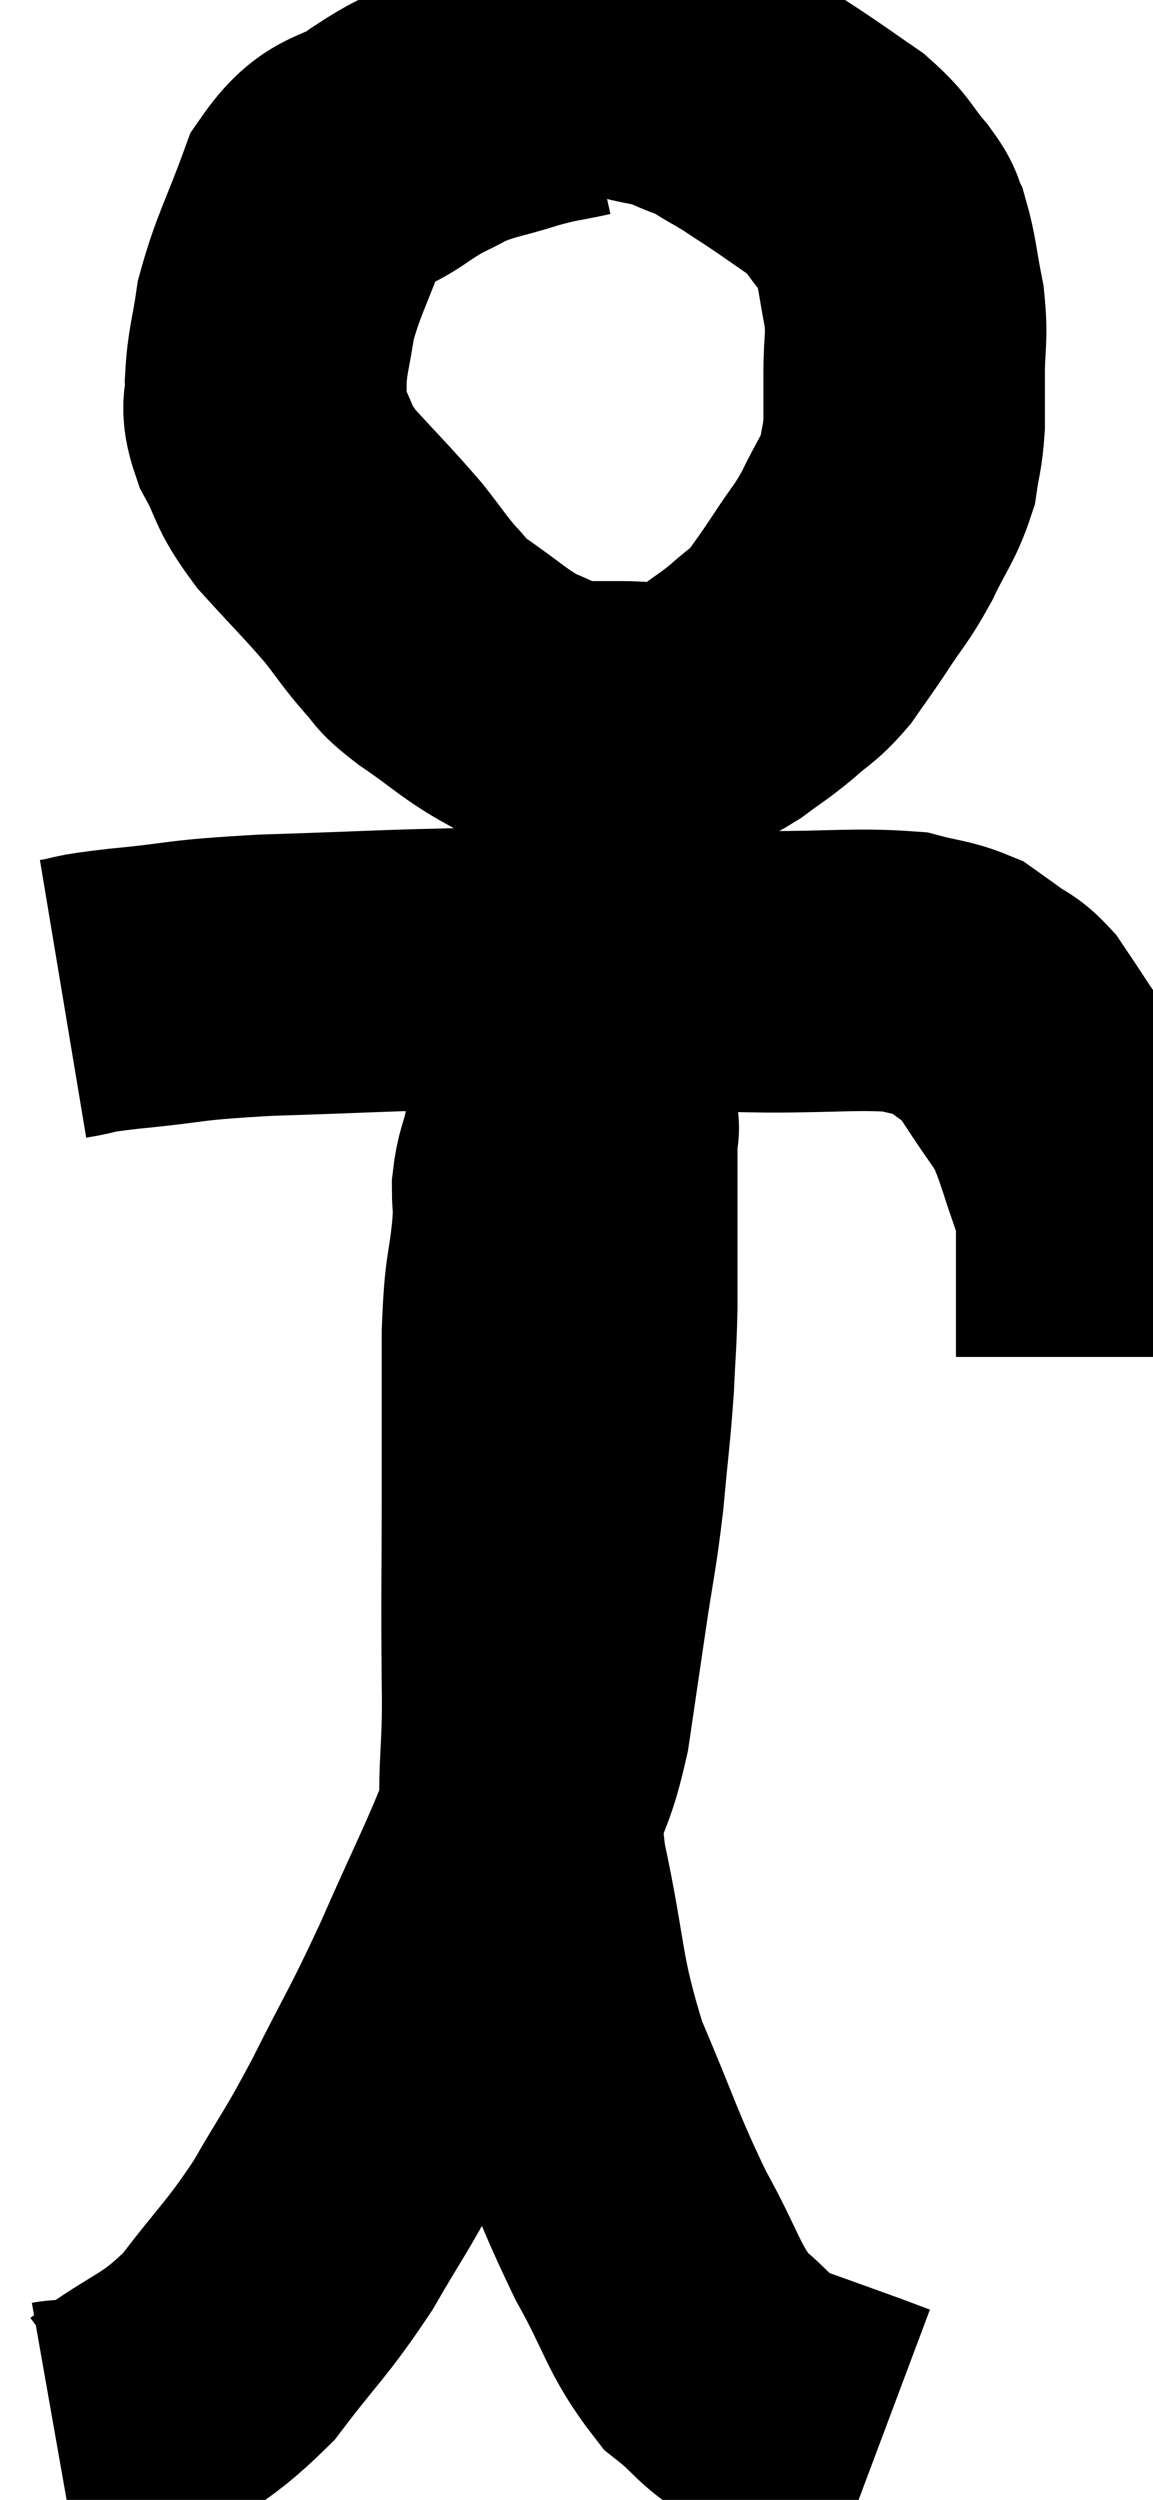 <svg xmlns="http://www.w3.org/2000/svg" viewBox="11.3 1.58 20.48 44.399" width="20.48" height="44.399"><path d="M 21.6 2.94 C 21.06 3.06, 21.12 3.015, 20.52 3.18 C 19.86 3.39, 19.77 3.36, 19.2 3.6 C 18.72 3.87, 18.81 3.765, 18.24 4.14 C 17.58 4.62, 17.43 4.365, 16.92 5.1 C 16.56 6.09, 16.425 6.27, 16.2 7.08 C 16.11 7.71, 16.05 7.8, 16.02 8.34 C 16.05 8.79, 15.9 8.715, 16.08 9.24 C 16.41 9.84, 16.275 9.81, 16.74 10.44 C 17.34 11.1, 17.475 11.22, 17.94 11.76 C 18.27 12.18, 18.3 12.255, 18.6 12.6 C 18.87 12.87, 18.675 12.78, 19.14 13.14 C 19.8 13.59, 19.89 13.725, 20.46 14.04 C 20.94 14.22, 20.955 14.31, 21.42 14.4 C 21.87 14.4, 21.825 14.4, 22.32 14.4 C 22.86 14.4, 22.95 14.49, 23.4 14.4 C 23.76 14.22, 23.76 14.265, 24.12 14.04 C 24.48 13.77, 24.495 13.785, 24.84 13.5 C 25.17 13.2, 25.2 13.245, 25.5 12.9 C 25.77 12.51, 25.74 12.57, 26.04 12.12 C 26.37 11.61, 26.4 11.64, 26.7 11.1 C 26.97 10.53, 27.075 10.455, 27.24 9.96 C 27.3 9.54, 27.33 9.555, 27.36 9.12 C 27.36 8.67, 27.36 8.745, 27.36 8.22 C 27.36 7.62, 27.42 7.62, 27.36 7.02 C 27.24 6.42, 27.24 6.24, 27.12 5.82 C 27 5.58, 27.12 5.67, 26.88 5.34 C 26.52 4.92, 26.58 4.875, 26.16 4.5 C 25.68 4.17, 25.605 4.11, 25.2 3.84 C 24.87 3.63, 24.87 3.615, 24.54 3.42 C 24.21 3.24, 24.255 3.225, 23.88 3.06 C 23.46 2.91, 23.52 2.88, 23.04 2.76 C 22.5 2.67, 22.5 2.595, 21.96 2.58 C 21.42 2.64, 21.15 2.67, 20.88 2.7 C 20.88 2.7, 20.88 2.7, 20.88 2.7 L 20.88 2.7" fill="none" stroke="black" stroke-width="5"></path><path d="M 12.42 19.32 C 12.96 19.23, 12.6 19.245, 13.5 19.14 C 14.76 19.02, 14.43 18.99, 16.02 18.9 C 17.94 18.84, 18.165 18.81, 19.86 18.78 C 21.33 18.78, 21.525 18.765, 22.8 18.78 C 23.88 18.81, 23.82 18.825, 24.96 18.84 C 26.16 18.84, 26.535 18.78, 27.36 18.84 C 27.81 18.96, 27.93 18.945, 28.26 19.08 C 28.47 19.23, 28.455 19.215, 28.68 19.38 C 28.92 19.56, 28.95 19.515, 29.16 19.74 C 29.34 20.01, 29.265 19.89, 29.52 20.28 C 29.85 20.79, 29.955 20.88, 30.18 21.3 C 30.3 21.63, 30.27 21.51, 30.42 21.96 C 30.6 22.53, 30.69 22.71, 30.78 23.1 C 30.78 23.31, 30.78 23.325, 30.78 23.52 C 30.78 23.7, 30.78 23.79, 30.78 23.88 C 30.78 23.88, 30.78 23.85, 30.78 23.88 C 30.78 23.94, 30.78 23.895, 30.78 24 C 30.78 24.15, 30.78 24.15, 30.78 24.3 C 30.78 24.45, 30.78 24.36, 30.78 24.6 C 30.78 24.93, 30.78 25.065, 30.78 25.26 C 30.78 25.32, 30.78 25.35, 30.78 25.38 C 30.78 25.38, 30.78 25.305, 30.78 25.38 C 30.78 25.53, 30.78 25.605, 30.78 25.68 C 30.78 25.68, 30.78 25.68, 30.78 25.68 C 30.78 25.68, 30.78 25.68, 30.78 25.68 L 30.78 25.68" fill="none" stroke="black" stroke-width="5"></path><path d="M 12.3 44.94 C 12.81 44.85, 12.555 45.18, 13.32 44.76 C 14.34 44.01, 14.475 44.13, 15.36 43.26 C 16.11 42.27, 16.2 42.27, 16.86 41.28 C 17.43 40.29, 17.4 40.425, 18 39.3 C 18.63 38.04, 18.63 38.13, 19.26 36.78 C 19.89 35.34, 20.07 35.04, 20.52 33.9 C 20.79 33.06, 20.85 33.15, 21.06 32.22 C 21.21 31.2, 21.21 31.2, 21.36 30.18 C 21.51 29.16, 21.54 29.145, 21.66 28.14 C 21.75 27.15, 21.78 27, 21.84 26.16 C 21.87 25.47, 21.885 25.47, 21.9 24.78 C 21.9 24.09, 21.9 24.06, 21.9 23.4 C 21.9 22.77, 21.9 22.605, 21.9 22.14 C 21.9 21.84, 21.9 21.69, 21.9 21.54 C 21.9 21.54, 21.96 21.705, 21.9 21.54 C 21.78 21.21, 21.72 21.045, 21.66 20.88 C 21.66 20.88, 21.69 20.925, 21.66 20.88 C 21.6 20.79, 21.57 20.745, 21.54 20.7 C 21.54 20.7, 21.645 20.64, 21.54 20.7 C 21.33 20.82, 21.27 20.64, 21.12 20.94 C 21.03 21.42, 21.03 21.465, 20.94 21.9 C 20.85 22.29, 20.805 22.29, 20.76 22.68 C 20.76 23.07, 20.805 22.815, 20.76 23.46 C 20.67 24.36, 20.625 24.105, 20.58 25.26 C 20.58 26.67, 20.58 26.535, 20.58 28.08 C 20.58 29.76, 20.565 29.775, 20.58 31.44 C 20.61 33.09, 20.43 33.015, 20.64 34.74 C 21.03 36.54, 20.91 36.705, 21.42 38.34 C 22.05 39.81, 22.08 40.035, 22.68 41.28 C 23.25 42.3, 23.25 42.585, 23.82 43.32 C 24.39 43.77, 24.3 43.86, 24.96 44.22 C 25.71 44.49, 25.965 44.58, 26.46 44.76 C 26.7 44.85, 26.82 44.895, 26.94 44.94 C 26.94 44.94, 26.94 44.94, 26.94 44.94 L 26.94 44.94" fill="none" stroke="black" stroke-width="5"></path></svg>